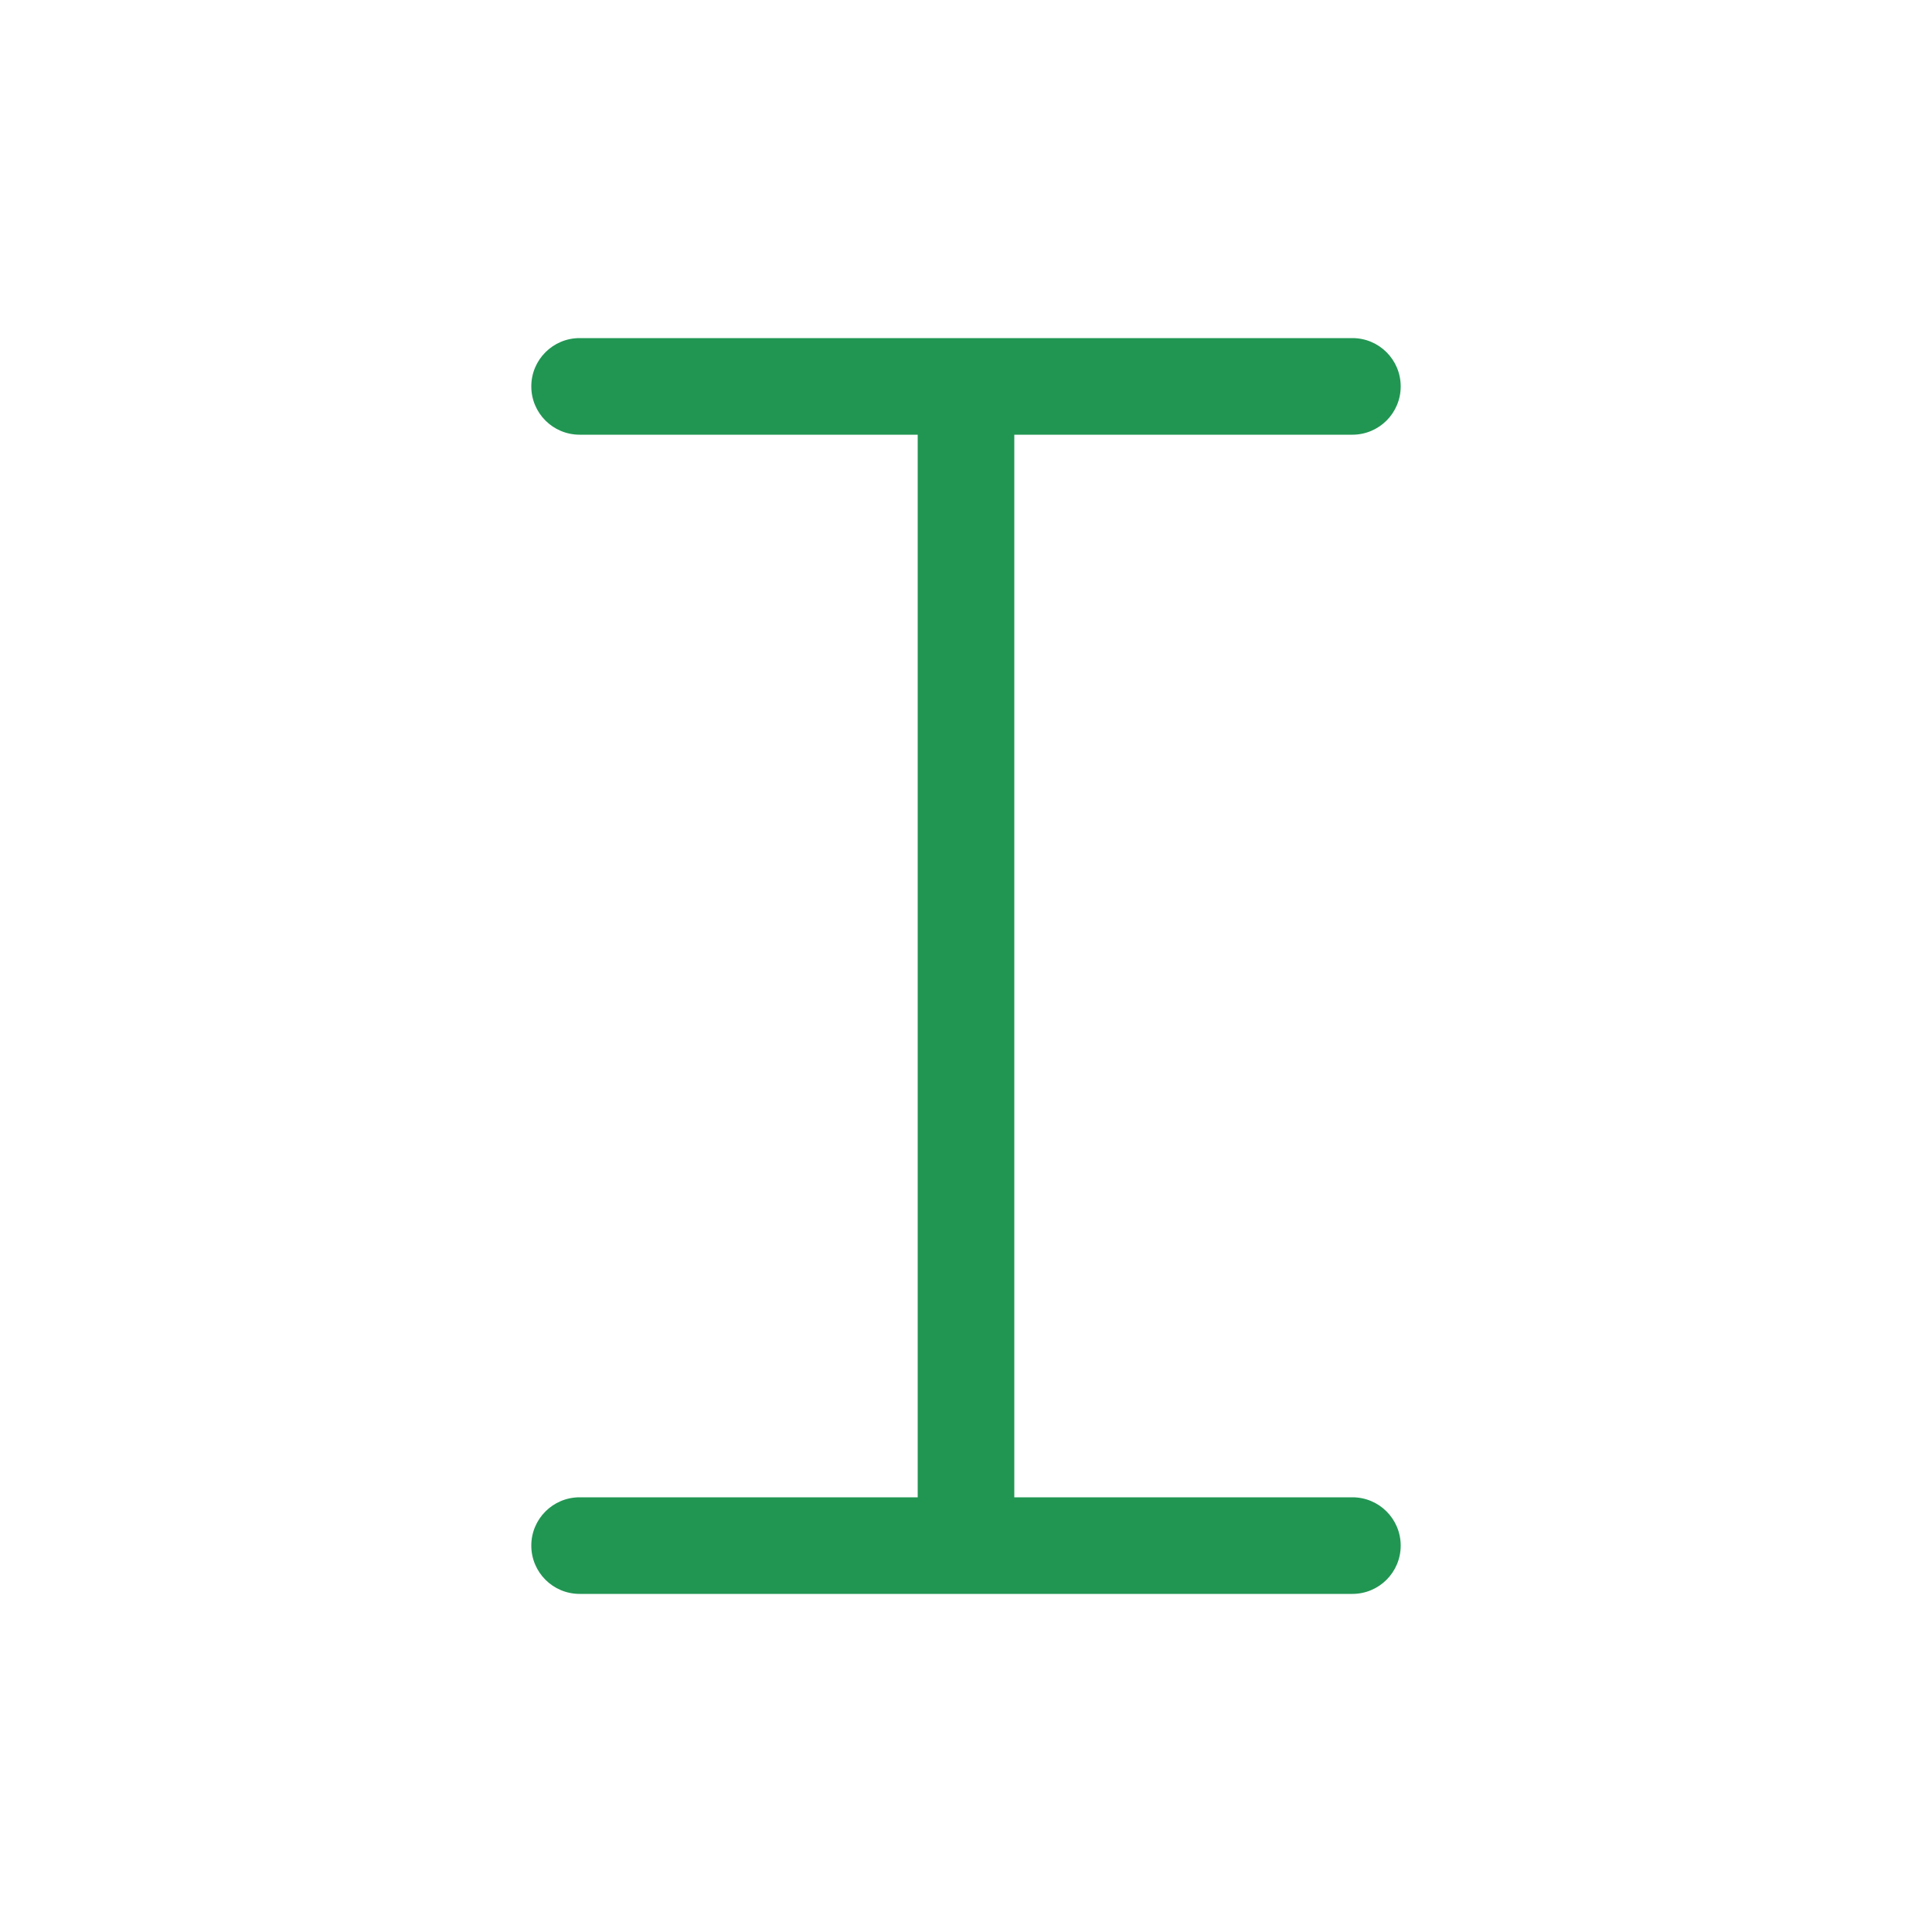<svg viewBox="0 0 80 80" fill="none">
  <path d="M38 64C38 65.105 38.895 66 40 66C41.105 66 42 65.105 42 64H38ZM42 16C42 14.895 41.105 14 40 14C38.895 14 38 14.895 38 16H42ZM24 14C22.895 14 22 14.895 22 16C22 17.105 22.895 18 24 18L24 14ZM56 18C57.105 18 58 17.105 58 16C58 14.895 57.105 14 56 14V18ZM24 62C22.895 62 22 62.895 22 64C22 65.105 22.895 66 24 66L24 62ZM56 66C57.105 66 58 65.105 58 64C58 62.895 57.105 62 56 62V66ZM42 64L42 16H38L38 64H42ZM24 18L56 18V14L24 14L24 18ZM24 66H56V62L24 62L24 66Z" fill="#219653" />
</svg>